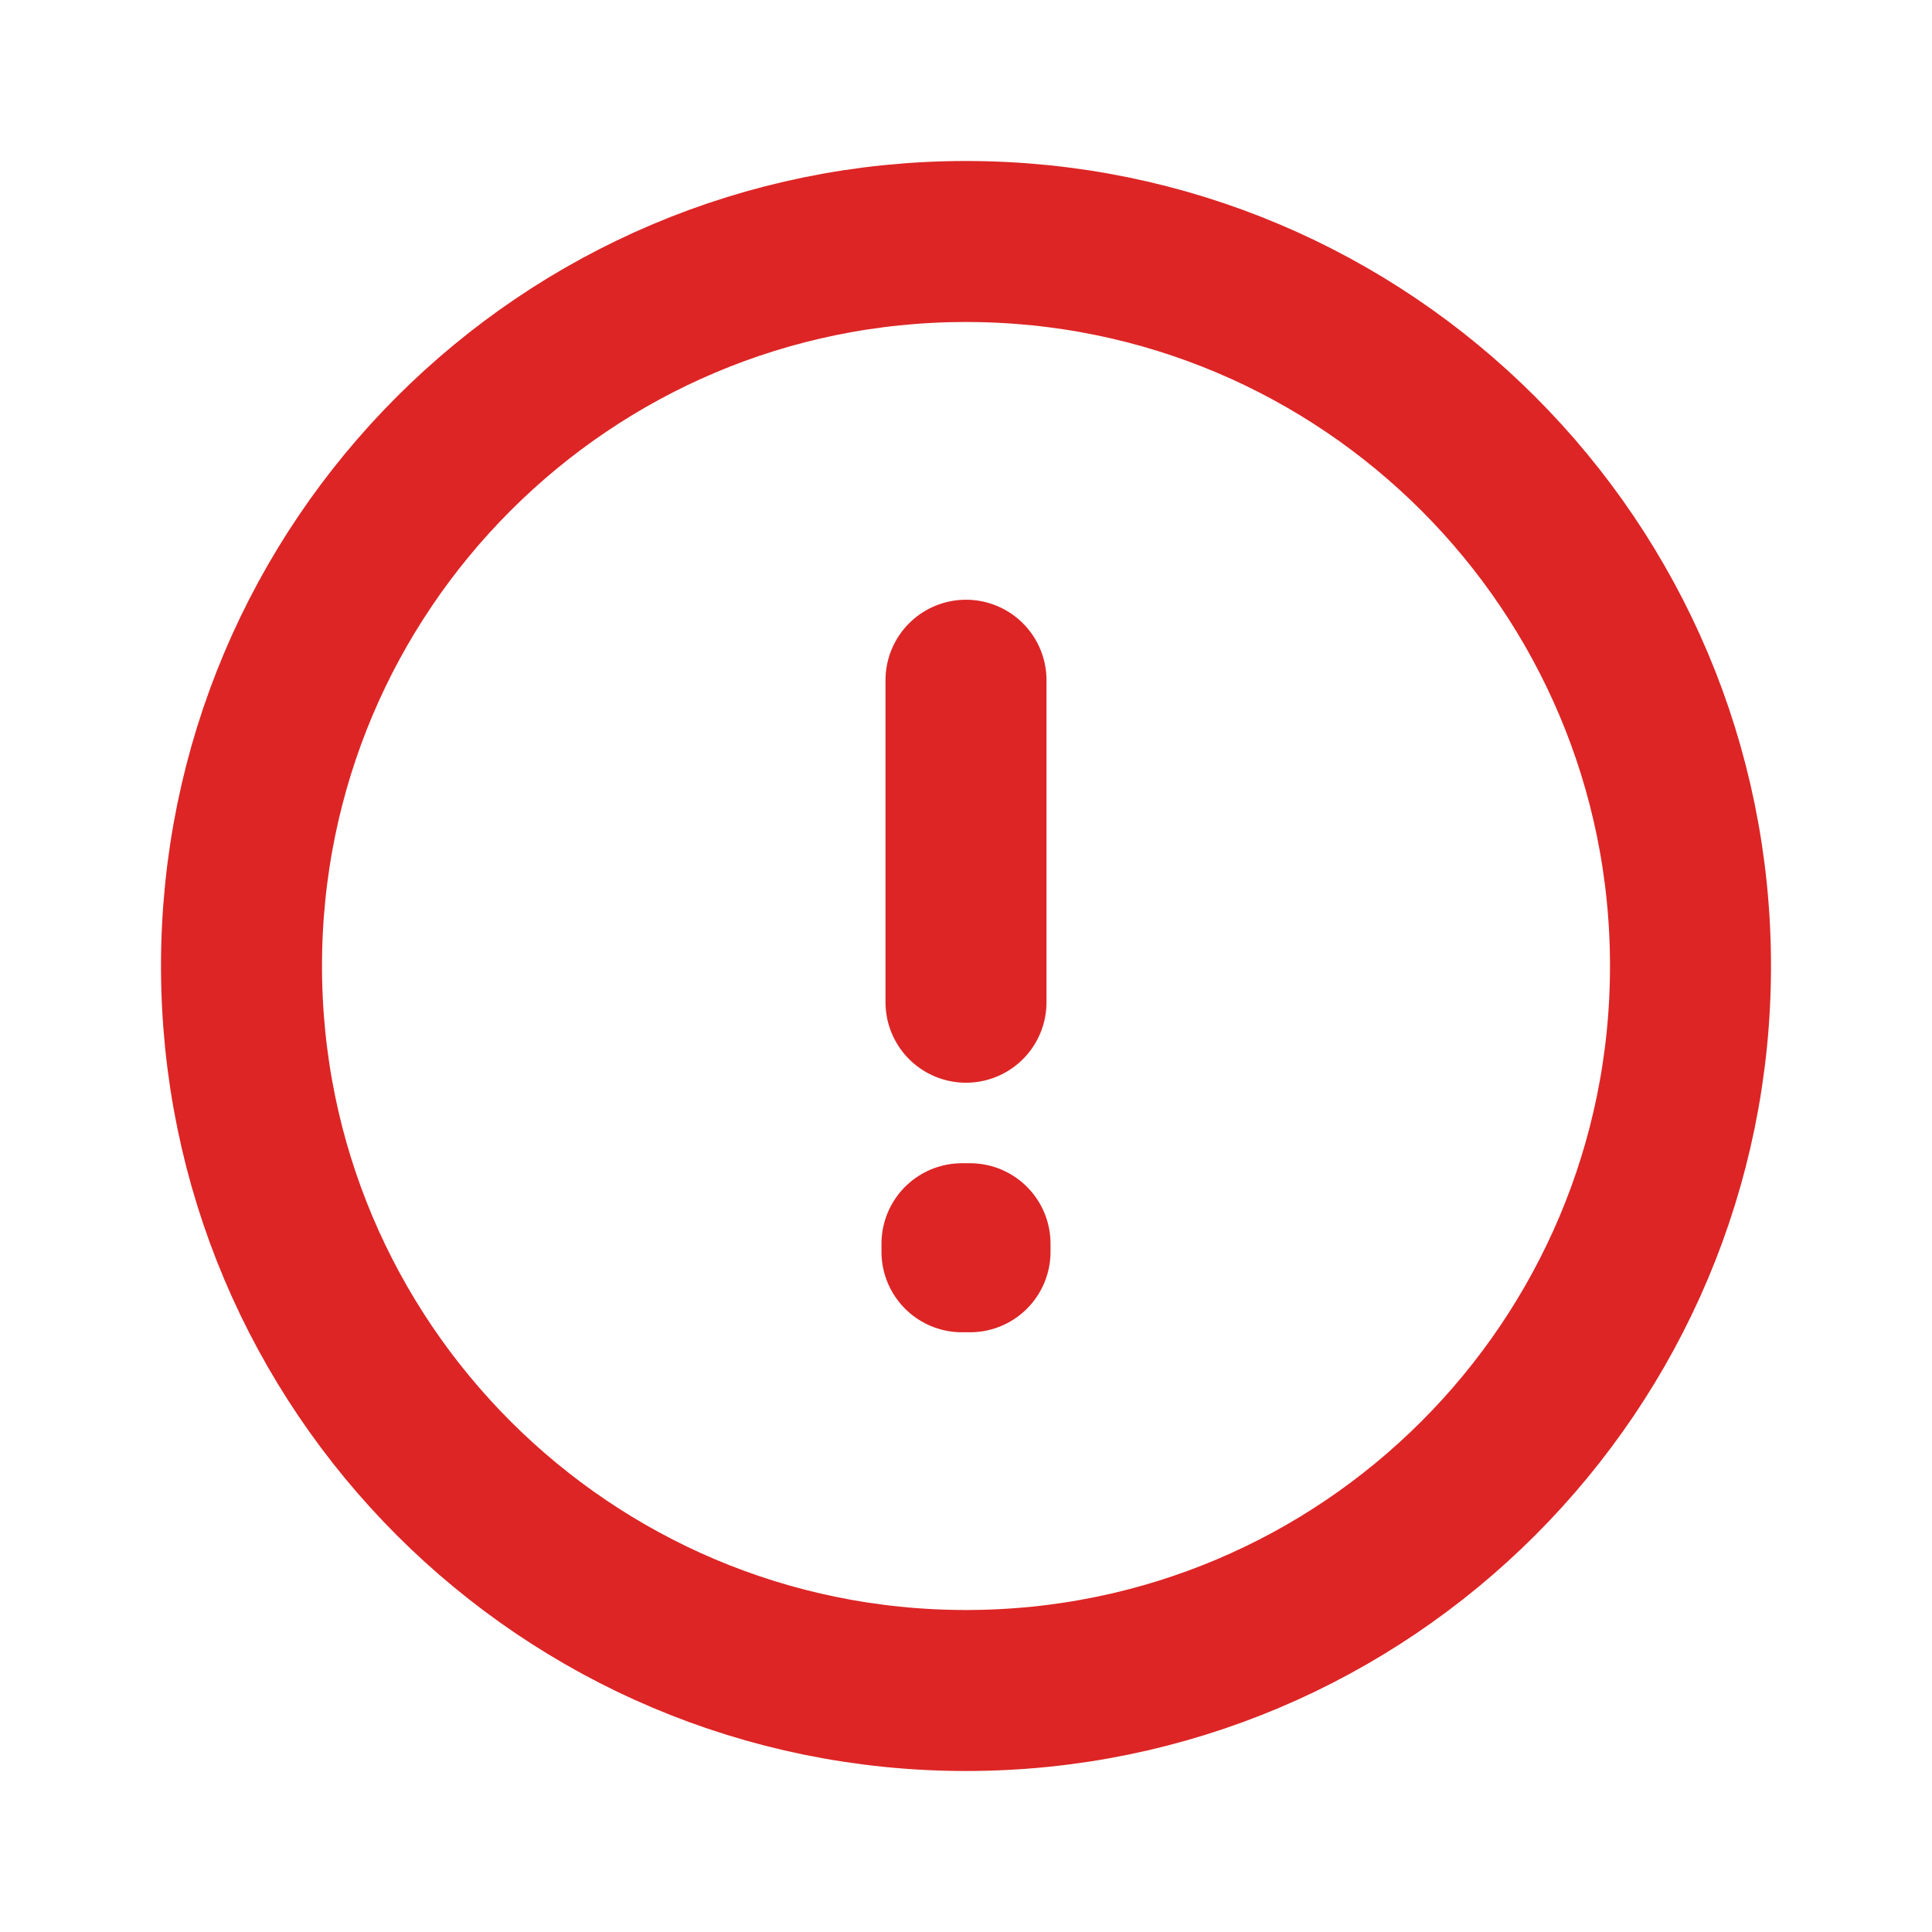 <svg width="24" height="24" viewBox="0 0 24 24" fill="none" xmlns="http://www.w3.org/2000/svg">
<g id="Icons / Warning">
<path id="Vector" d="M12 8.45V12.45M12 21C7.029 21 3 16.971 3 12C3 7.029 7.029 3 12 3C16.971 3 21 7.029 21 12C21 16.971 16.971 21 12 21ZM12.05 15.45V15.55L11.95 15.55V15.45H12.05Z" stroke="#DD2525" stroke-width="2" stroke-linecap="round" stroke-linejoin="round"/>
</g>
</svg>
